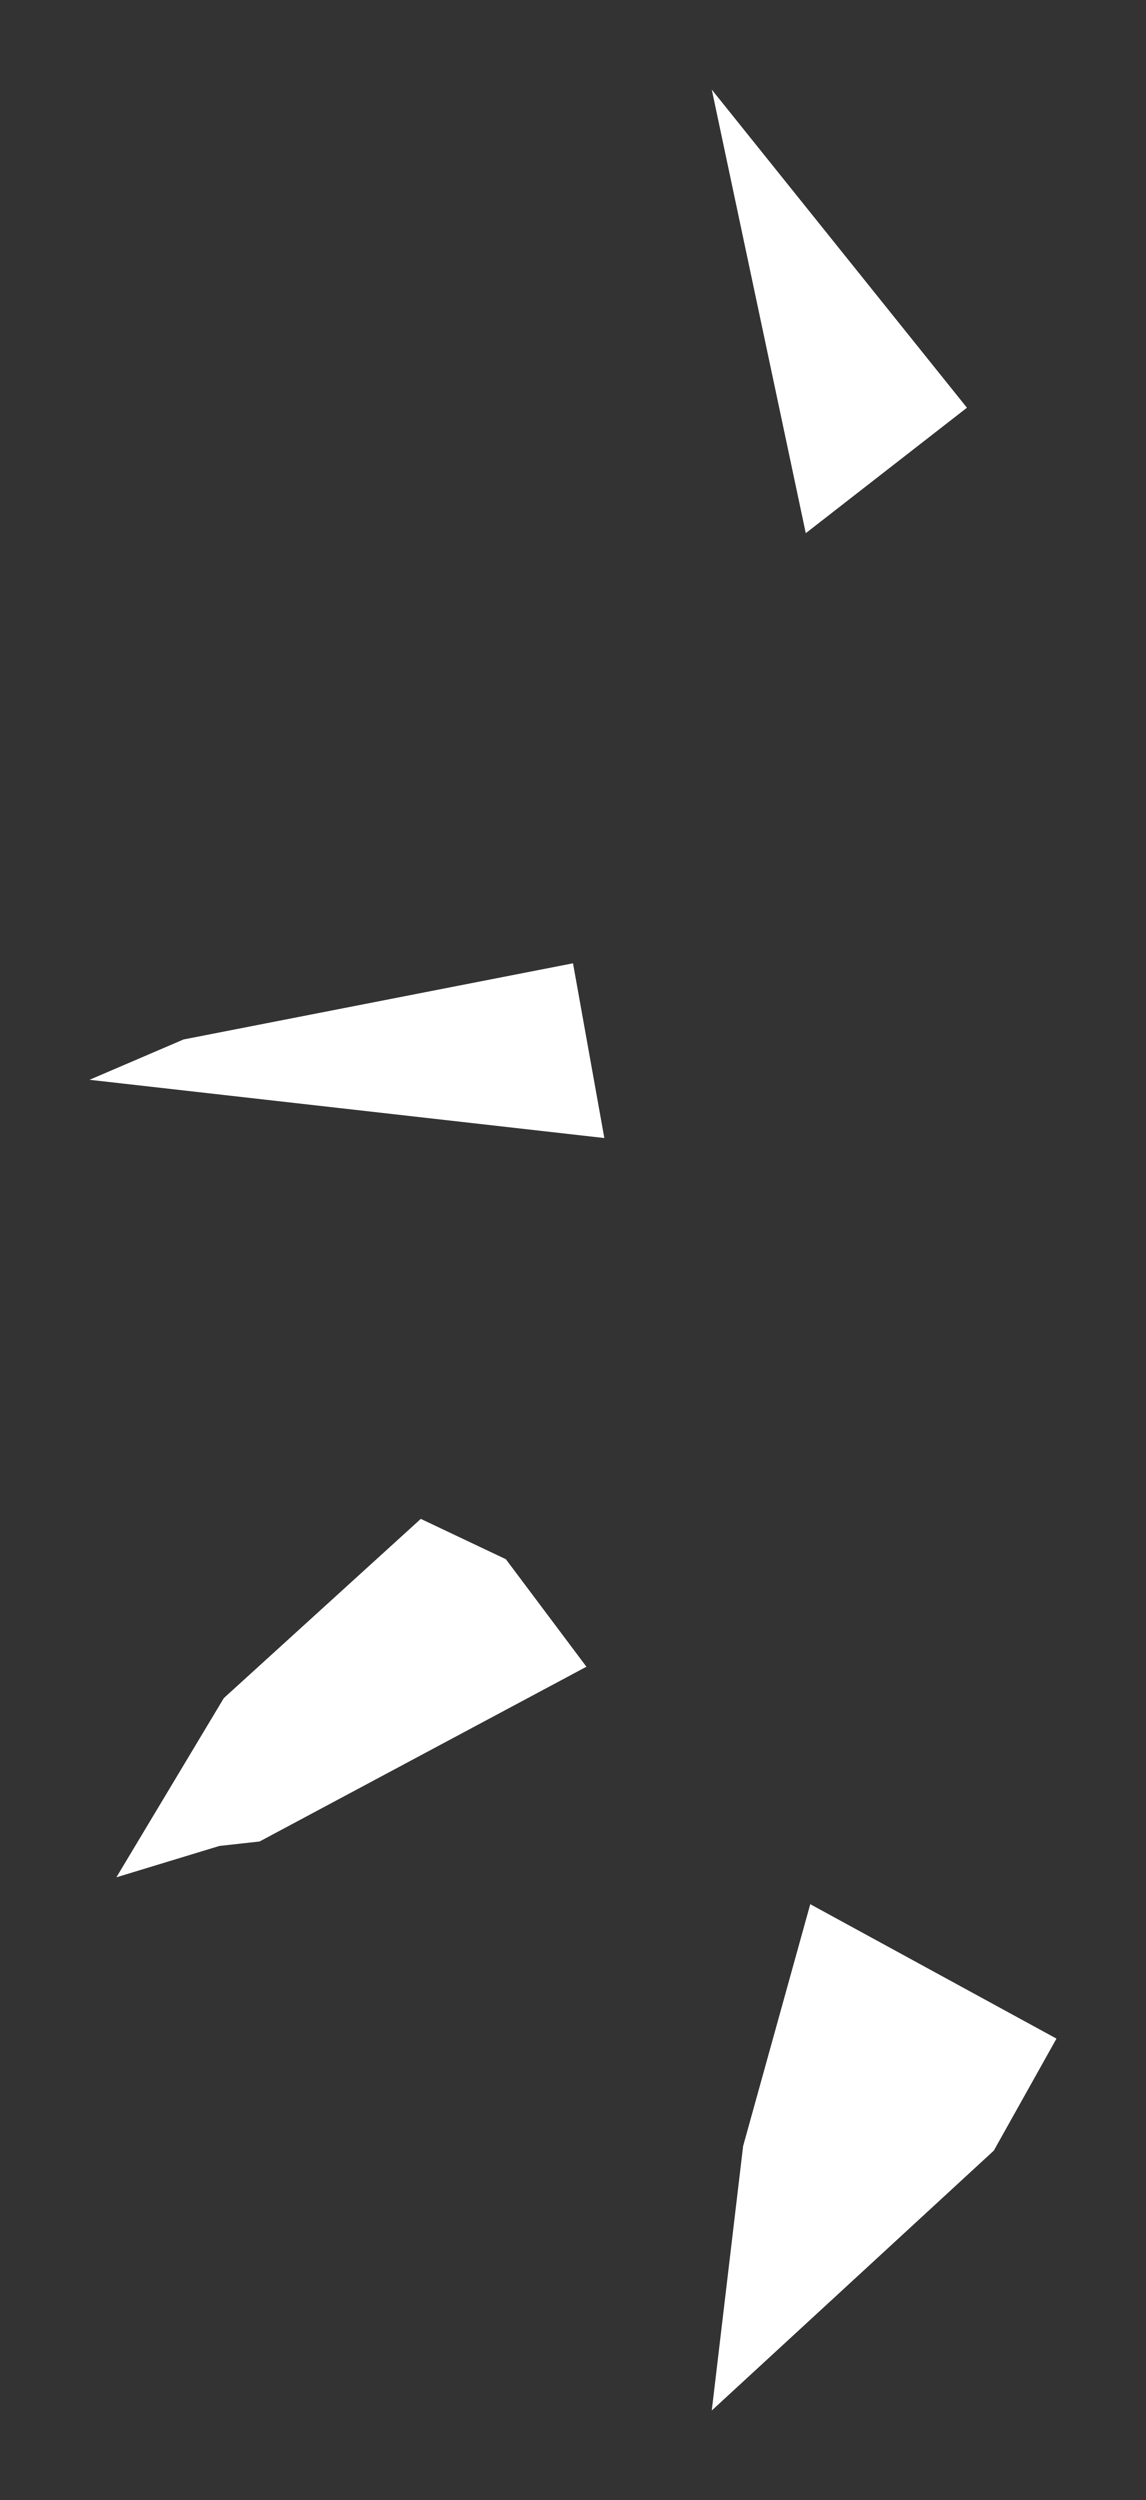 <?xml version="1.0" encoding="UTF-8" standalone="no"?>
<svg xmlns:xlink="http://www.w3.org/1999/xlink" height="27.9px" width="12.8px" xmlns="http://www.w3.org/2000/svg">
  <rect width="100%" height="100%" fill="#333333" stroke="none"/>
  <g transform="matrix(1.0, 0.0, 0.0, 1.0, 22.8, -0.35)">
    <path d="M-16.4 11.1 L-16.05 13.05 -21.8 12.4 -20.75 11.95 -16.4 11.1 M-11.0 23.1 L-11.7 24.35 -14.85 27.25 -14.5 24.3 -13.75 21.6 -11.0 23.1 M-17.15 17.75 L-16.25 18.95 -19.9 20.9 -20.35 20.95 -21.5 21.3 -20.3 19.3 -18.1 17.3 -17.15 17.75 M-14.85 1.35 L-12.0 4.9 -13.8 6.3 -14.85 1.35" fill="#ffffff" fill-rule="evenodd" stroke="none"/>
  </g>
</svg>